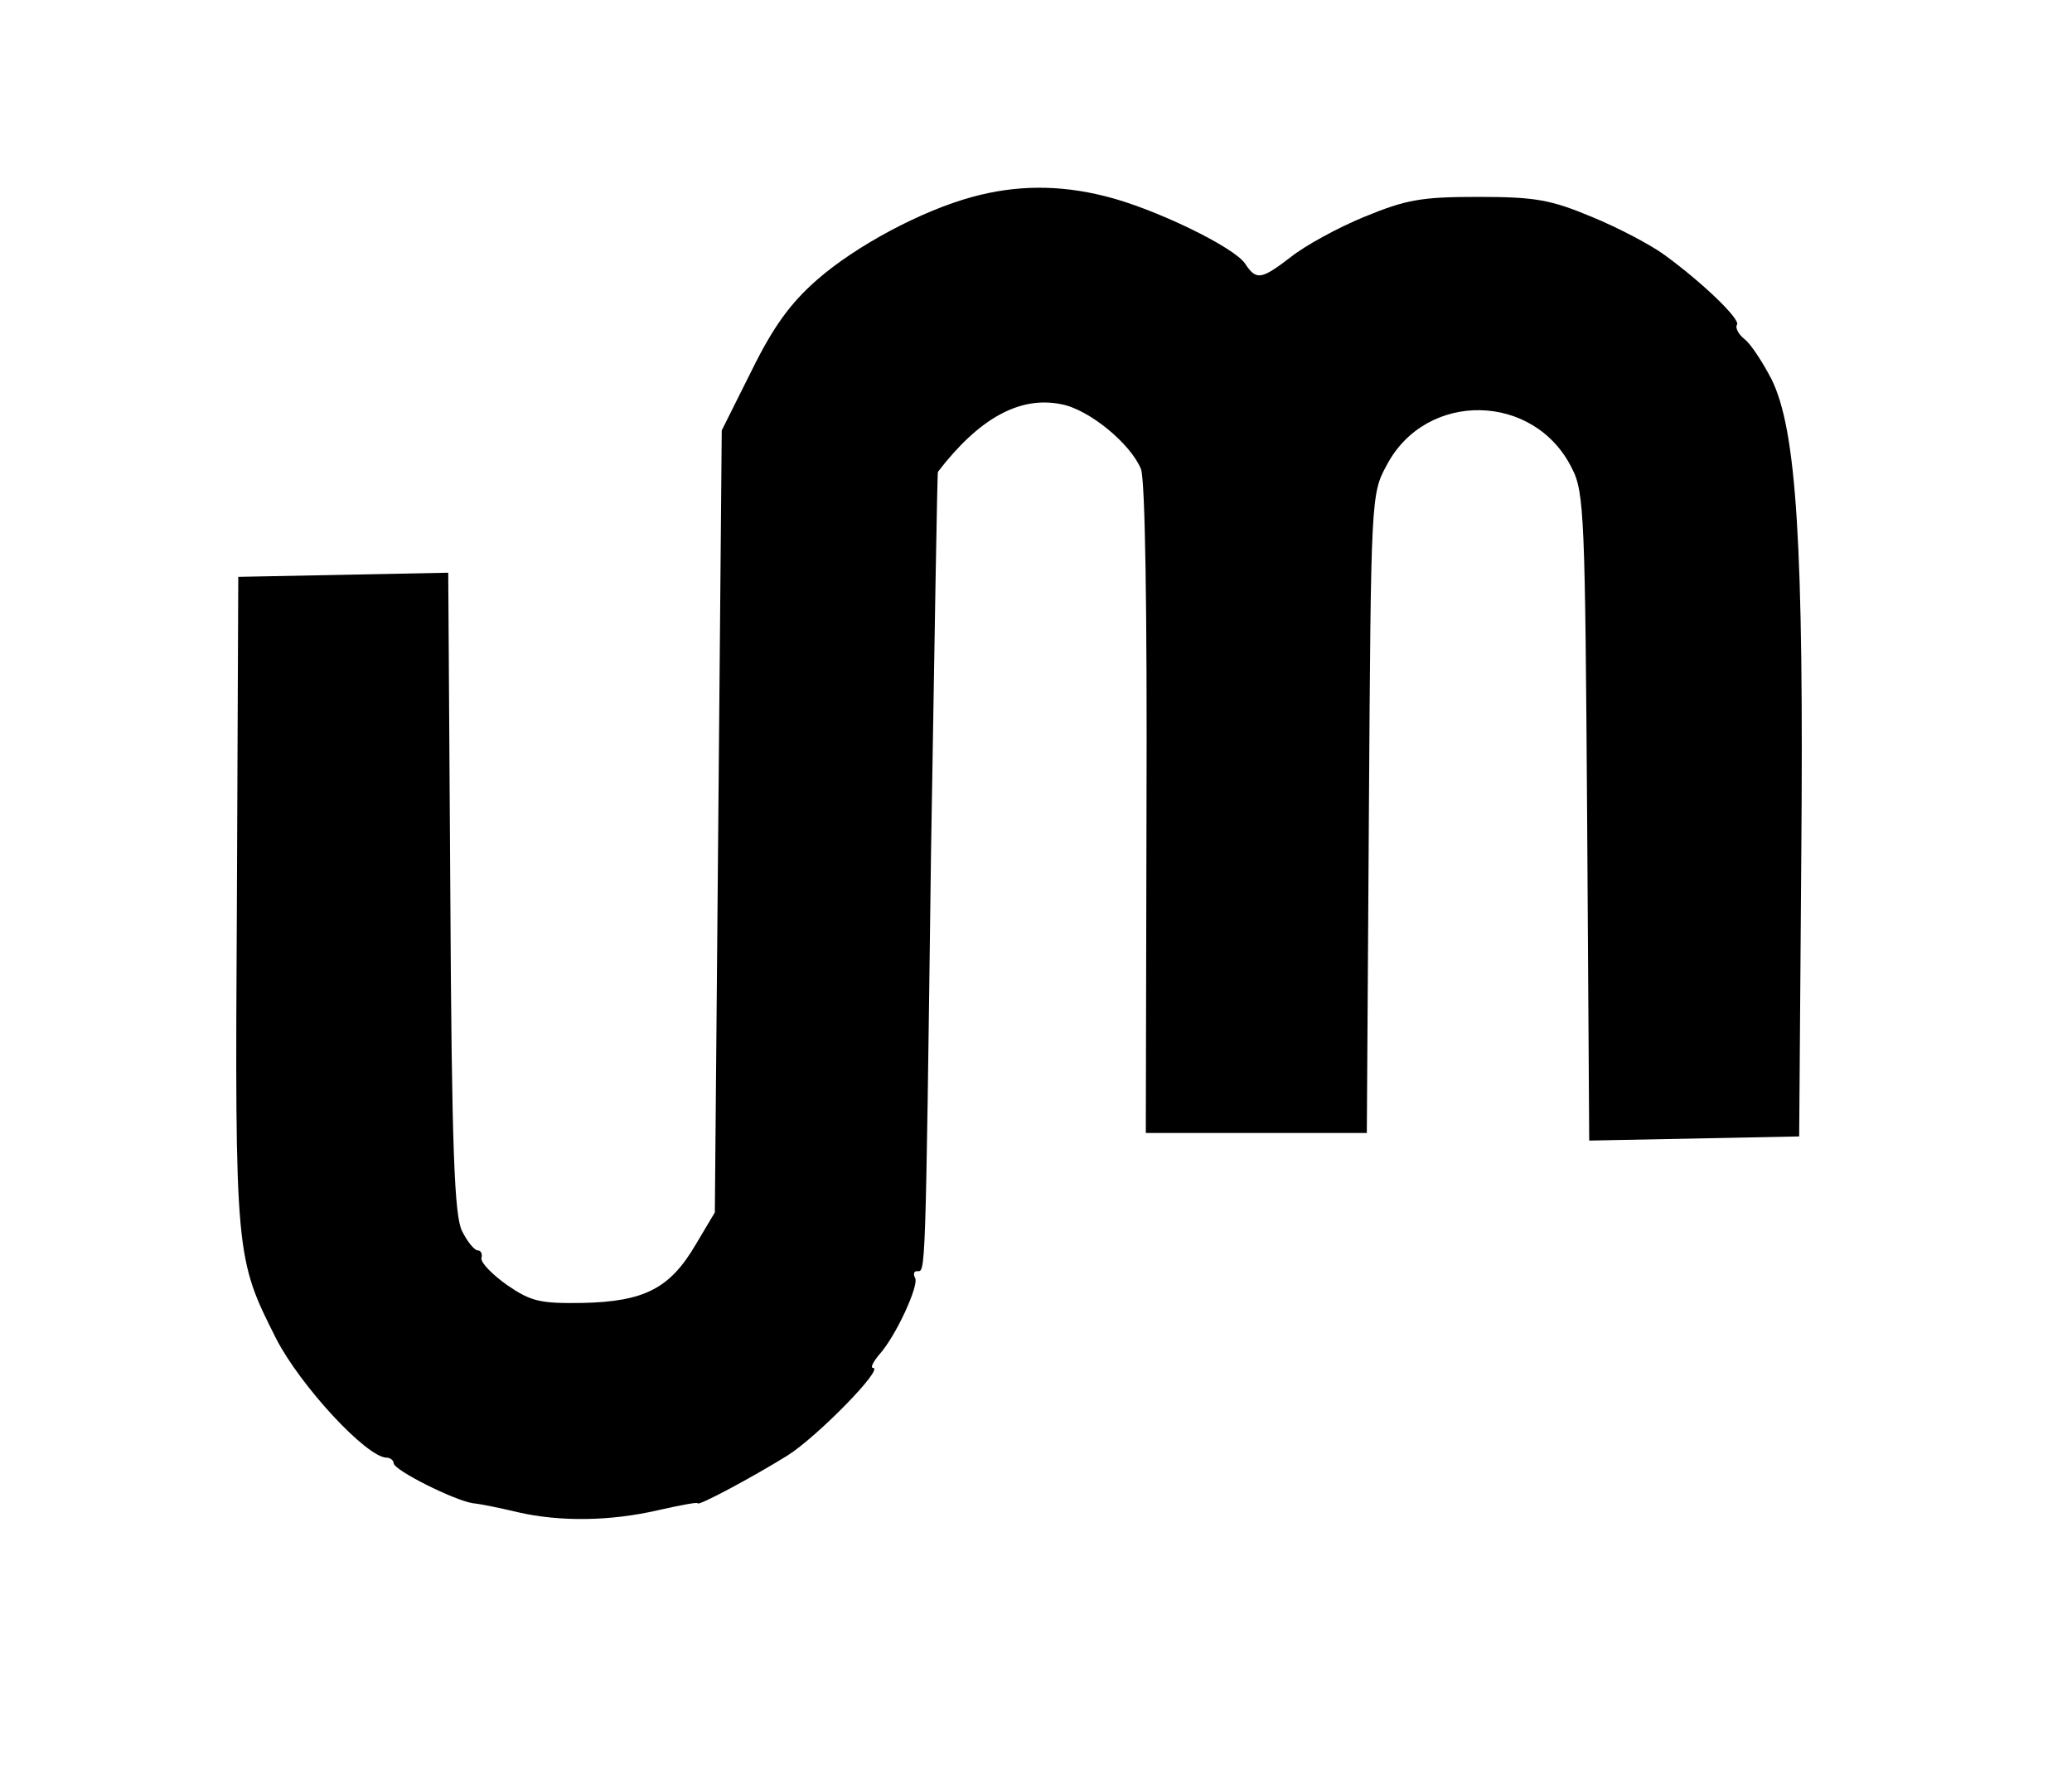 <?xml version="1.0" standalone="no"?>
<!DOCTYPE svg PUBLIC "-//W3C//DTD SVG 20010904//EN"
 "http://www.w3.org/TR/2001/REC-SVG-20010904/DTD/svg10.dtd">
<svg version="1.0" xmlns="http://www.w3.org/2000/svg"
 width="300pt" height="259pt" viewBox="0 0 300 259"
 preserveAspectRatio="xMidYMid meet">
<g transform="translate(0,259) scale(0.1,-0.1)"
fill="#000000" stroke="none">
<path d="M1408 2305 c-74 -20 -169 -71 -225 -120 -39 -34 -64 -69 -95 -132
l-43 -86 -5 -566 -5 -566 -28 -47 c-37 -63 -74 -82 -163 -84 -62 -1 -75 2
-110 26 -21 15 -38 32 -37 39 2 6 -1 11 -5 11 -5 0 -15 12 -23 28 -11 22 -15
116 -17 490 l-3 463 -152 -3 -152 -3 -2 -470 c-3 -514 -2 -516 57 -633 35 -68
131 -172 160 -172 5 0 10 -4 10 -8 0 -10 88 -54 115 -58 11 -1 40 -7 65 -13
61 -14 134 -13 203 3 31 7 57 12 57 10 0 -5 80 38 130 69 43 27 141 127 124
127 -4 0 0 8 8 18 25 27 59 102 53 112 -3 6 -2 10 3 10 12 0 12 -19 20 605 5
303 9 551 10 552 59 77 118 110 178 98 40 -7 101 -57 116 -94 6 -16 9 -201 8
-493 l-1 -468 160 0 160 0 3 463 c3 458 3 462 26 504 57 108 214 105 268 -5
18 -34 19 -73 22 -505 l3 -468 152 3 152 3 3 400 c4 459 -7 623 -43 696 -13
25 -30 51 -39 58 -9 7 -14 17 -11 21 5 8 -50 61 -105 101 -19 14 -66 39 -105
55 -60 25 -82 29 -165 29 -83 0 -104 -4 -165 -29 -39 -16 -86 -42 -106 -58
-43 -33 -50 -34 -66 -10 -15 24 -133 81 -203 98 -67 17 -130 16 -192 -1z"/>
</g>
</svg>
